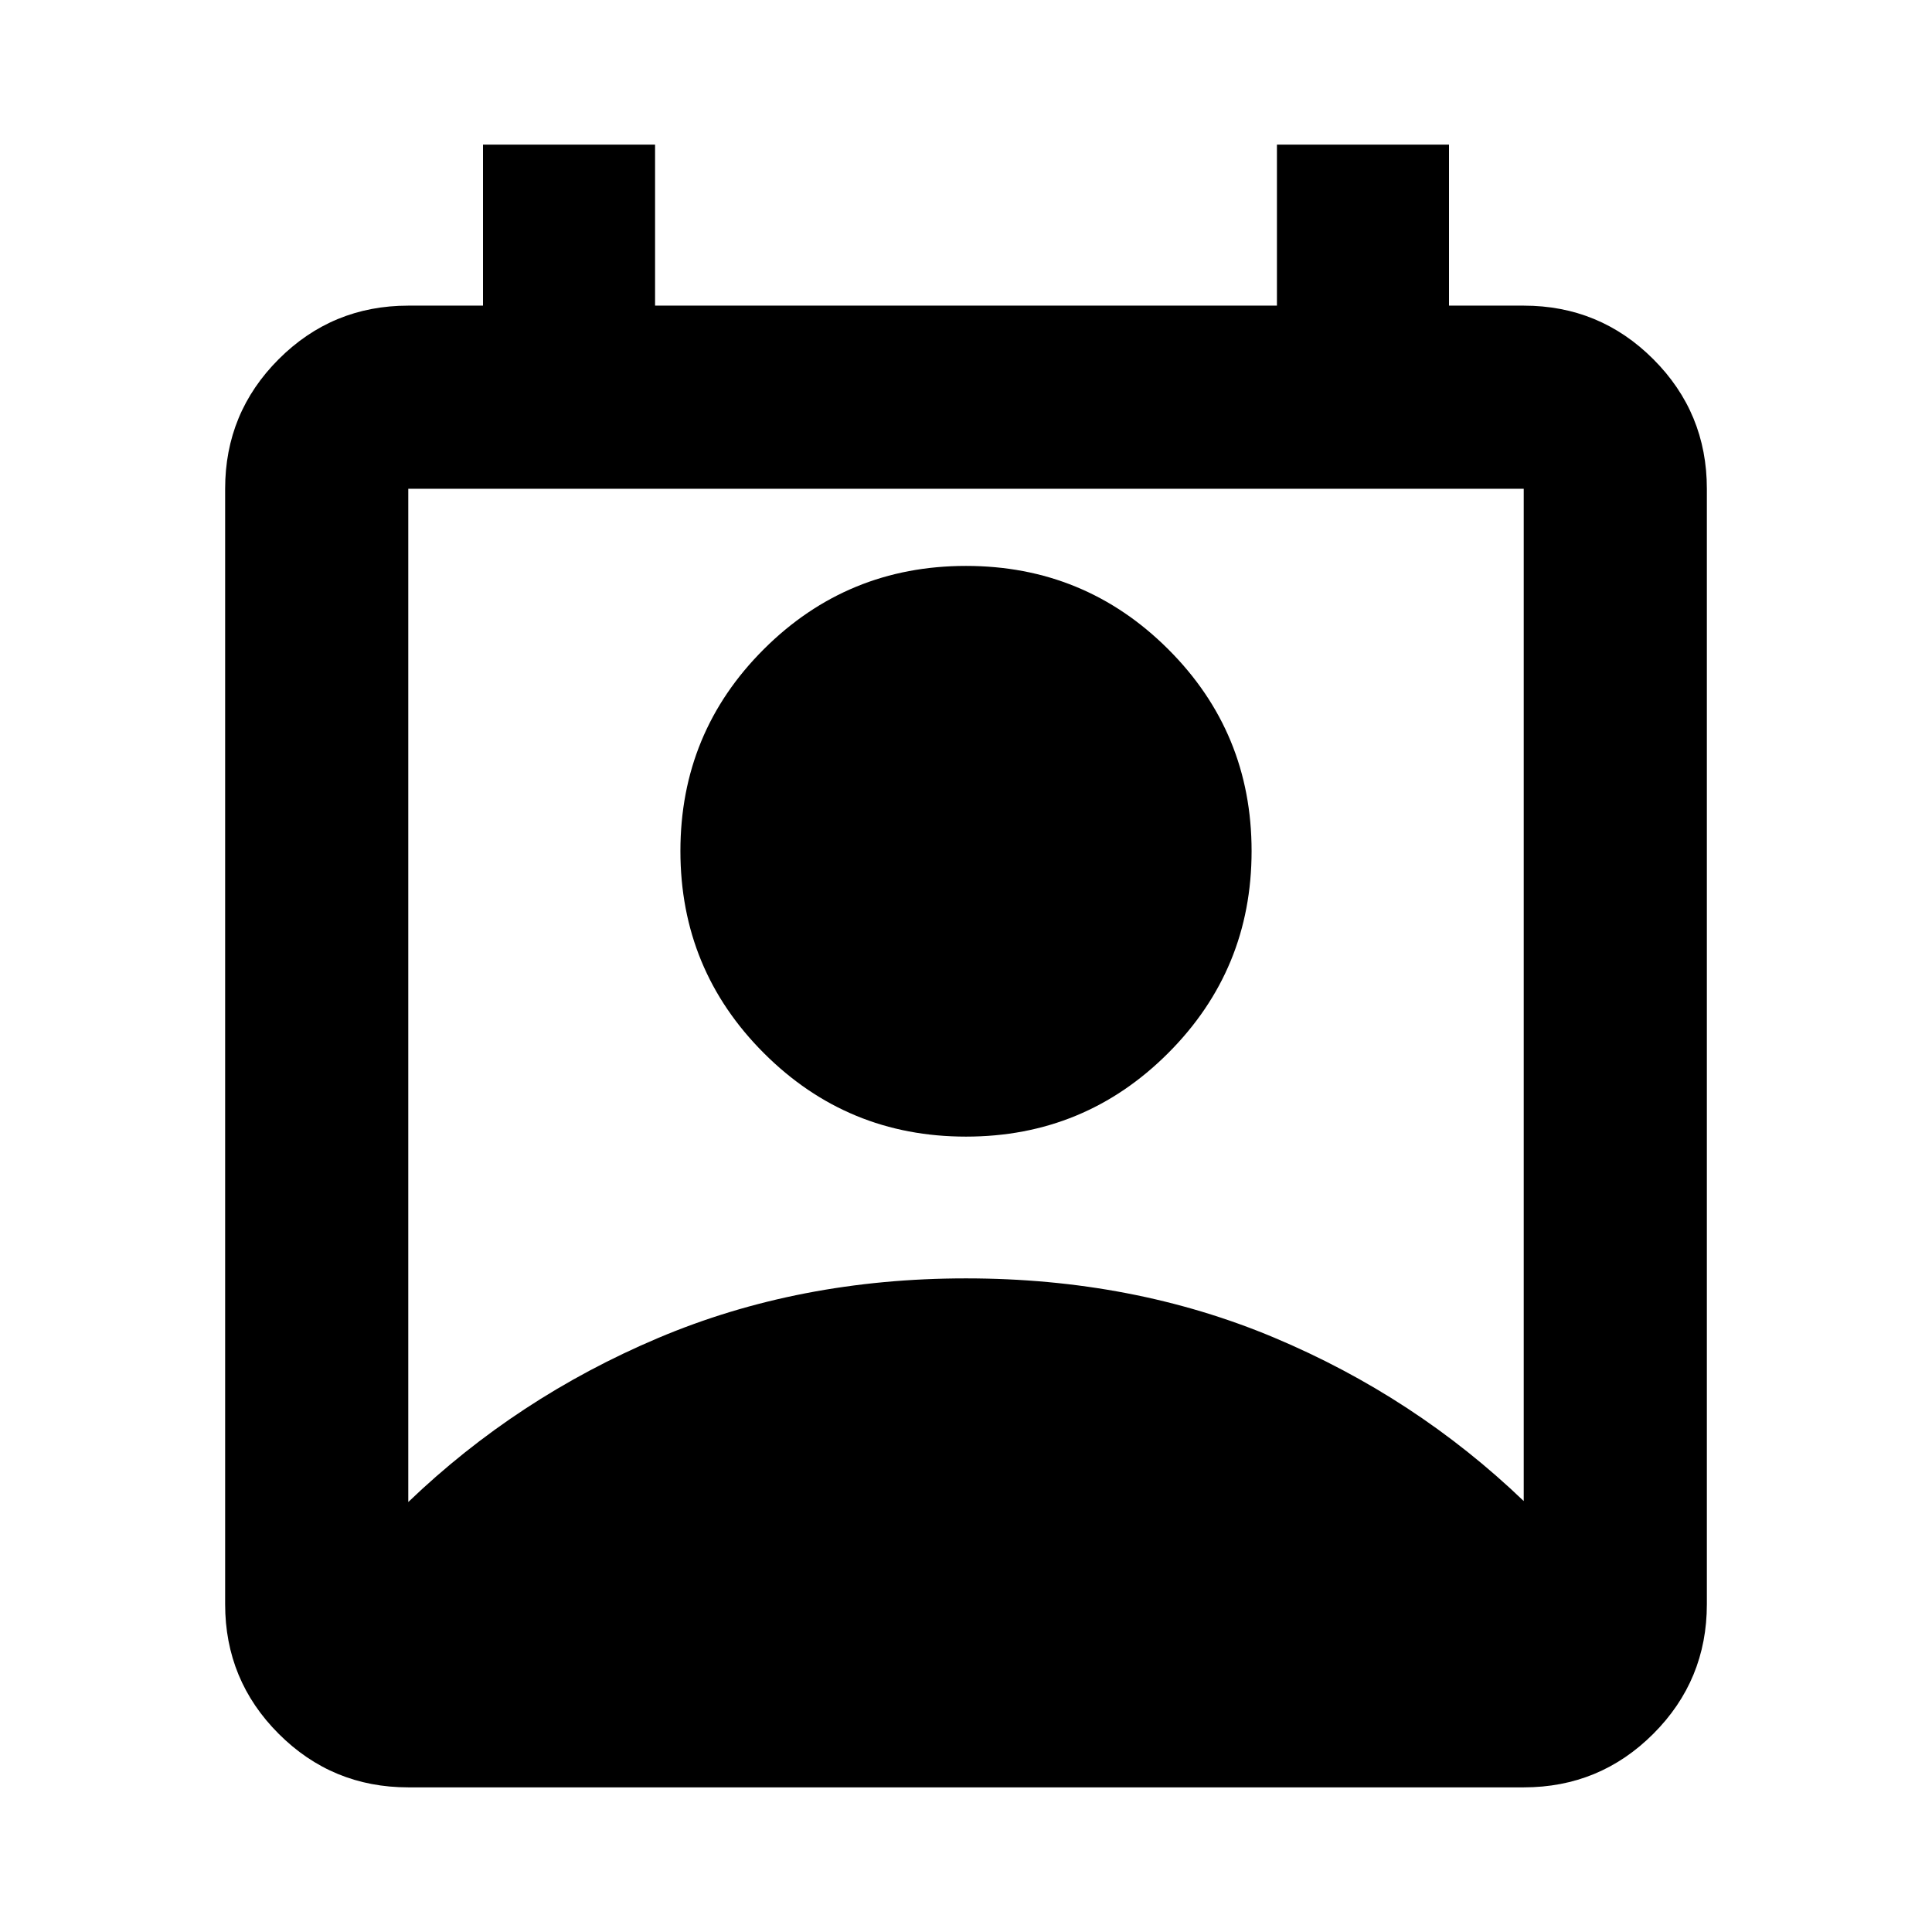 <svg xmlns="http://www.w3.org/2000/svg" height="24" viewBox="0 -960 960 960" width="24"><path d="M202.87-213.65q54-51.81 124.06-81.47Q397-324.78 480-324.78t153.07 29.42q70.06 29.43 124.06 81.23v-503H202.87v503.48ZM480-395.22q-58.96 0-100.43-41.48-41.48-41.47-41.48-100.43 0-58.96 41.48-100.32Q421.04-678.8 480-678.8q58.96 0 100.43 41.35 41.48 41.36 41.48 100.32 0 58.96-41.48 100.43-41.47 41.48-100.43 41.48ZM202.87-71.87q-37.78 0-64.39-26.61t-26.61-64.39v-554.26q0-37.78 26.61-64.39t64.39-26.61H240v-80h85.5v80h309v-80H720v80h37.13q37.78 0 64.39 26.61t26.61 64.39v554.26q0 37.78-26.61 64.39t-64.39 26.61H202.87Z"/></svg>
